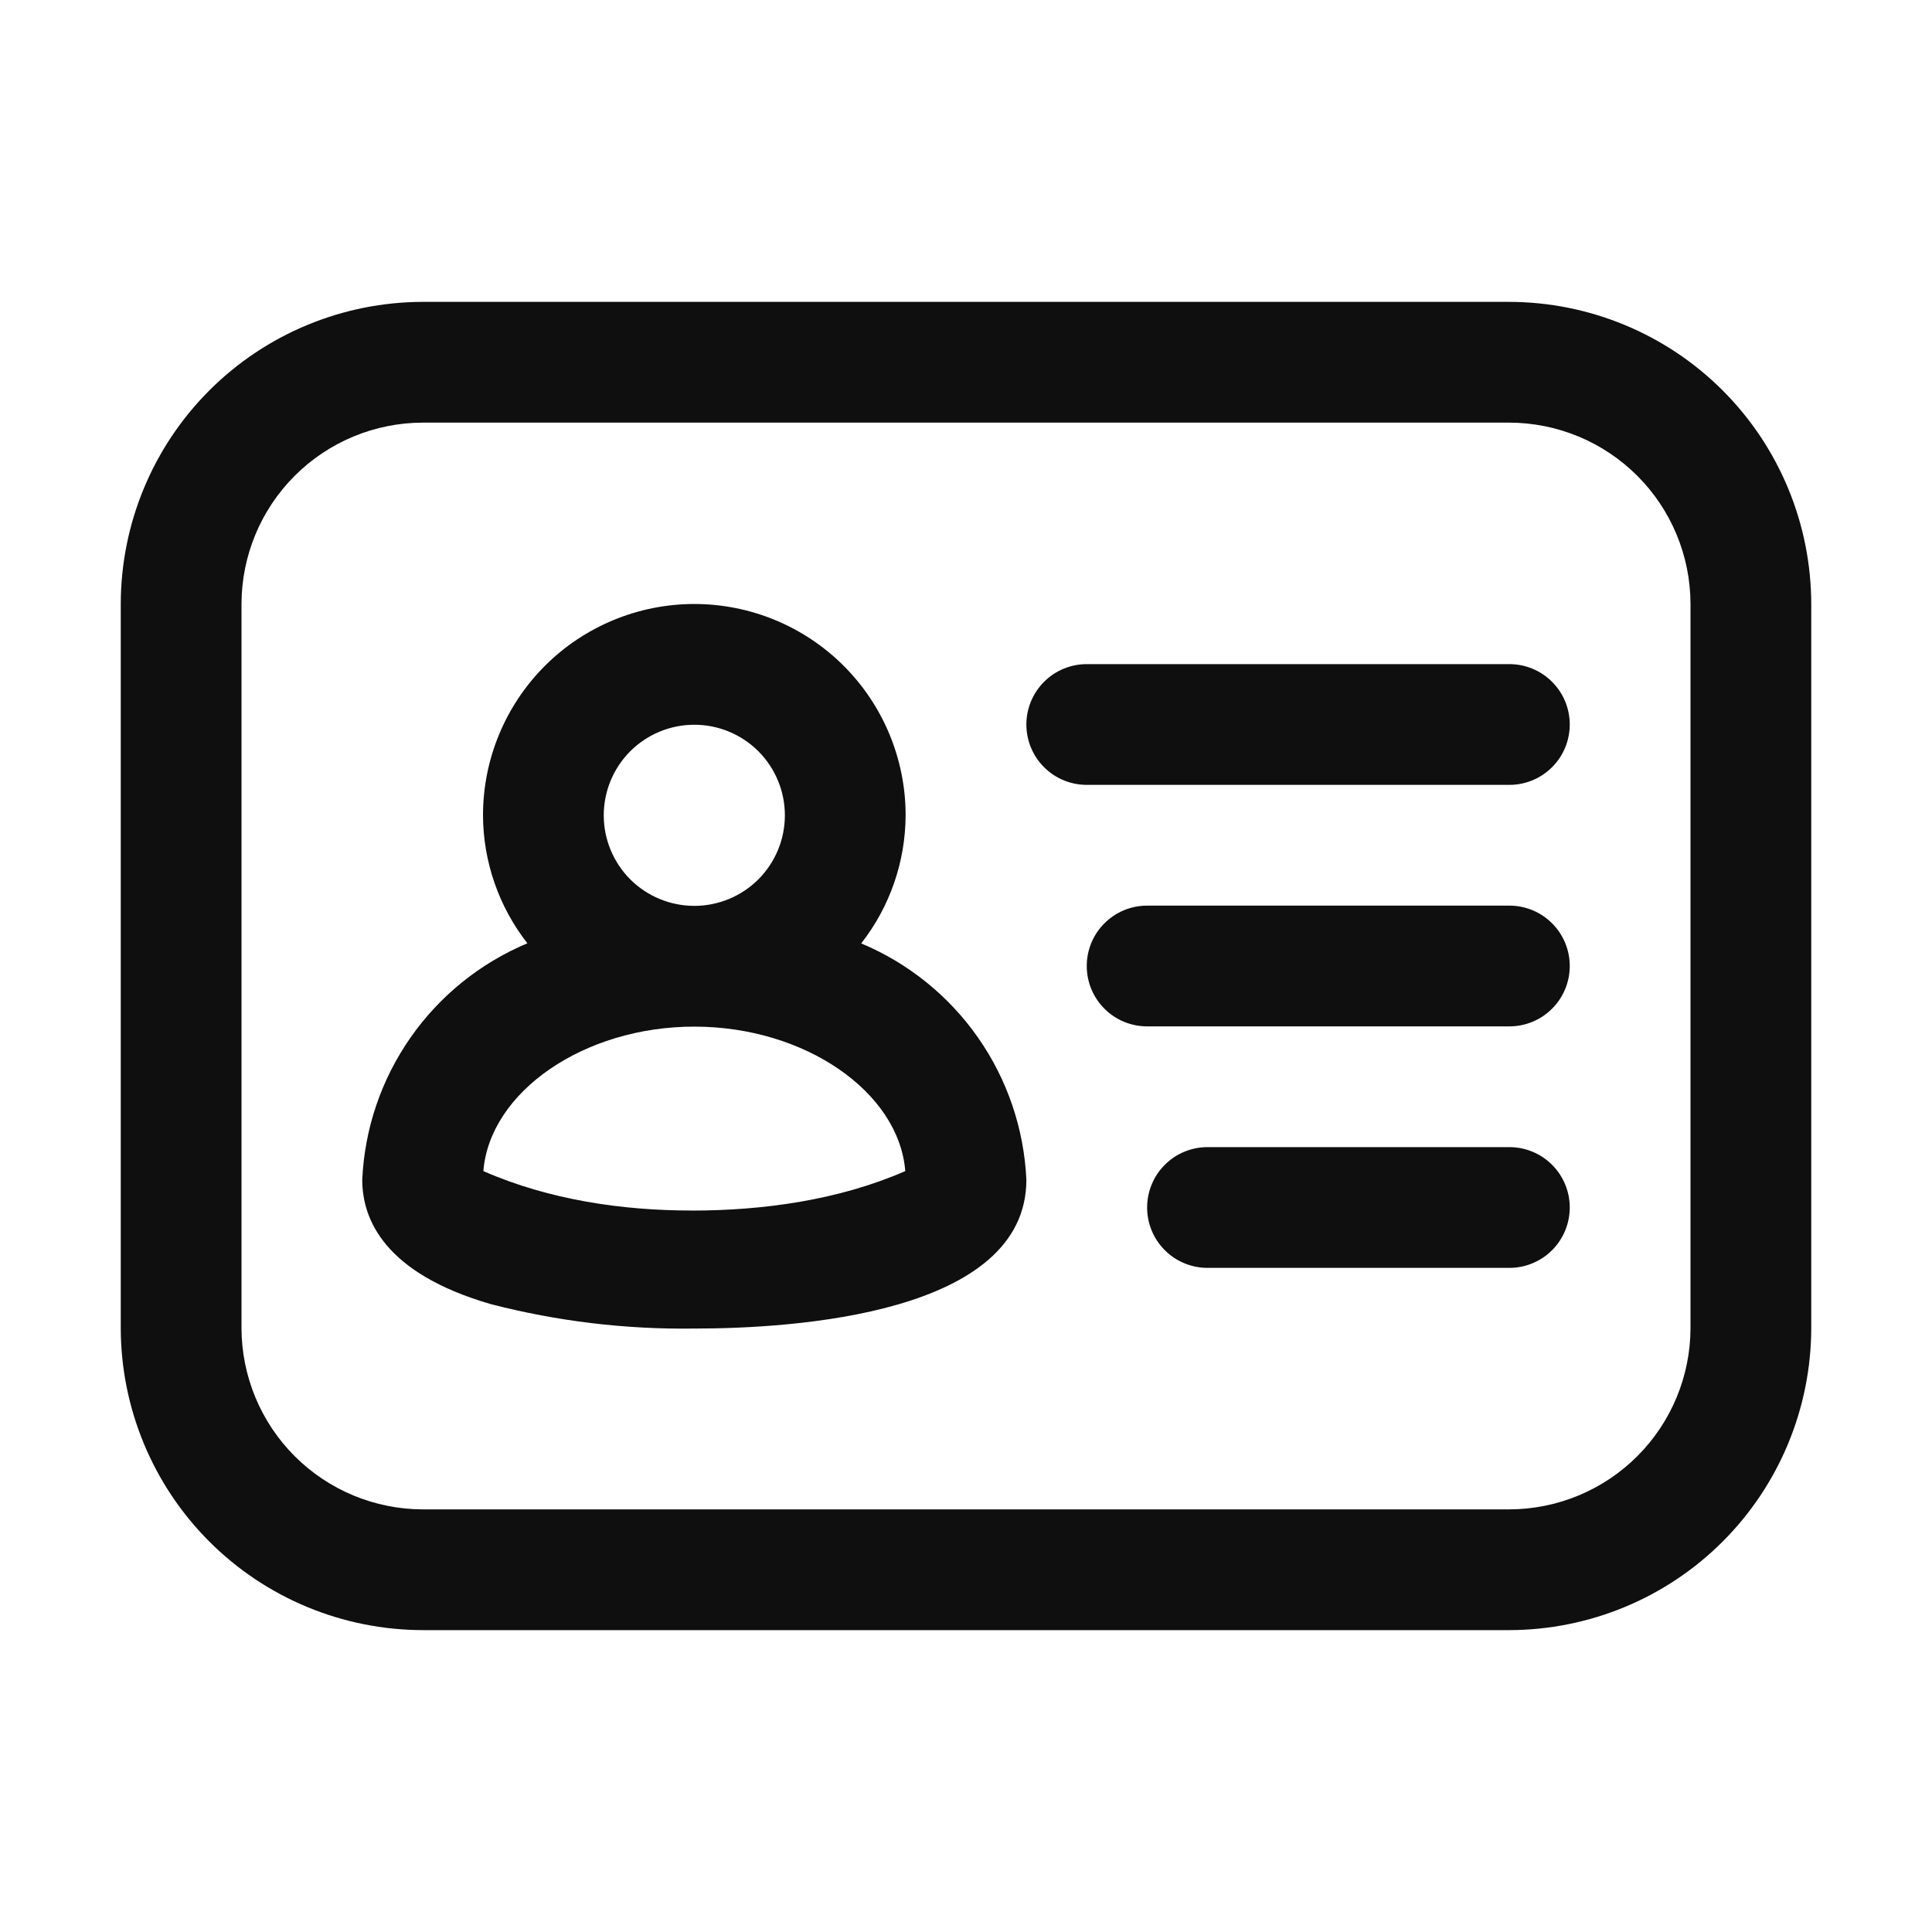<svg width="32" height="32" viewBox="0 0 32 32" fill="none" xmlns="http://www.w3.org/2000/svg">
<path d="M24.996 5H7.004C5.677 5.002 4.405 5.529 3.467 6.467C2.529 7.405 2.002 8.677 2 10.004V21.996C2.002 23.323 2.529 24.595 3.467 25.533C4.405 26.471 5.677 26.998 7.004 27H24.996C26.323 26.998 27.595 26.471 28.533 25.533C29.471 24.595 29.998 23.323 30 21.996V10.004C29.998 8.677 29.471 7.405 28.533 6.467C27.595 5.529 26.323 5.002 24.996 5ZM28 21.996C27.999 22.792 27.682 23.556 27.119 24.119C26.556 24.682 25.792 24.999 24.996 25H7.004C6.208 24.999 5.444 24.682 4.881 24.119C4.318 23.556 4.001 22.792 4 21.996V10.004C4.001 9.208 4.318 8.444 4.881 7.881C5.444 7.318 6.208 7.001 7.004 7H24.996C25.792 7.001 26.556 7.318 27.119 7.881C27.682 8.444 27.999 9.208 28 10.004V21.996Z" fill="#0F0F0F"/>
<path d="M14.265 15.625C14.739 15.019 14.997 14.273 15 13.504C15 12.576 14.631 11.685 13.975 11.029C13.319 10.373 12.428 10.004 11.5 10.004C10.572 10.004 9.681 10.373 9.025 11.029C8.369 11.685 8 12.576 8 13.504C8.003 14.273 8.262 15.019 8.735 15.624C7.955 15.951 7.284 16.492 6.8 17.185C6.315 17.879 6.038 18.695 6 19.54C6 20.198 6.37 21.09 8.128 21.6C9.229 21.885 10.363 22.021 11.5 22.005C13.154 22.005 17 21.765 17 19.54C16.961 18.695 16.684 17.88 16.2 17.187C15.716 16.494 15.045 15.953 14.265 15.626V15.625ZM10 13.504C10 13.106 10.158 12.725 10.439 12.443C10.721 12.162 11.102 12.004 11.5 12.004C11.898 12.004 12.279 12.162 12.561 12.443C12.842 12.725 13 13.106 13 13.504C13 13.902 12.842 14.283 12.561 14.565C12.279 14.846 11.898 15.004 11.5 15.004C11.102 15.004 10.721 14.846 10.439 14.565C10.158 14.283 10 13.902 10 13.504ZM11.453 20.05C10.32 20.05 9.105 19.878 8.006 19.397C8.111 18.086 9.668 17.004 11.5 17.004C13.332 17.004 14.89 18.086 14.994 19.397C13.895 19.877 12.644 20.051 11.454 20.051L11.453 20.05ZM25 11H18C17.735 11 17.48 11.105 17.293 11.293C17.105 11.48 17 11.735 17 12C17 12.265 17.105 12.52 17.293 12.707C17.48 12.895 17.735 13 18 13H25C25.265 13 25.52 12.895 25.707 12.707C25.895 12.52 26 12.265 26 12C26 11.735 25.895 11.48 25.707 11.293C25.52 11.105 25.265 11 25 11ZM25 15H19C18.735 15 18.48 15.105 18.293 15.293C18.105 15.48 18 15.735 18 16C18 16.265 18.105 16.52 18.293 16.707C18.48 16.895 18.735 17 19 17H25C25.265 17 25.52 16.895 25.707 16.707C25.895 16.52 26 16.265 26 16C26 15.735 25.895 15.48 25.707 15.293C25.52 15.105 25.265 15 25 15ZM25 19H20C19.735 19 19.48 19.105 19.293 19.293C19.105 19.48 19 19.735 19 20C19 20.265 19.105 20.52 19.293 20.707C19.48 20.895 19.735 21 20 21H25C25.265 21 25.52 20.895 25.707 20.707C25.895 20.52 26 20.265 26 20C26 19.735 25.895 19.48 25.707 19.293C25.52 19.105 25.265 19 25 19Z" fill="#0F0F0F"/>
</svg>
